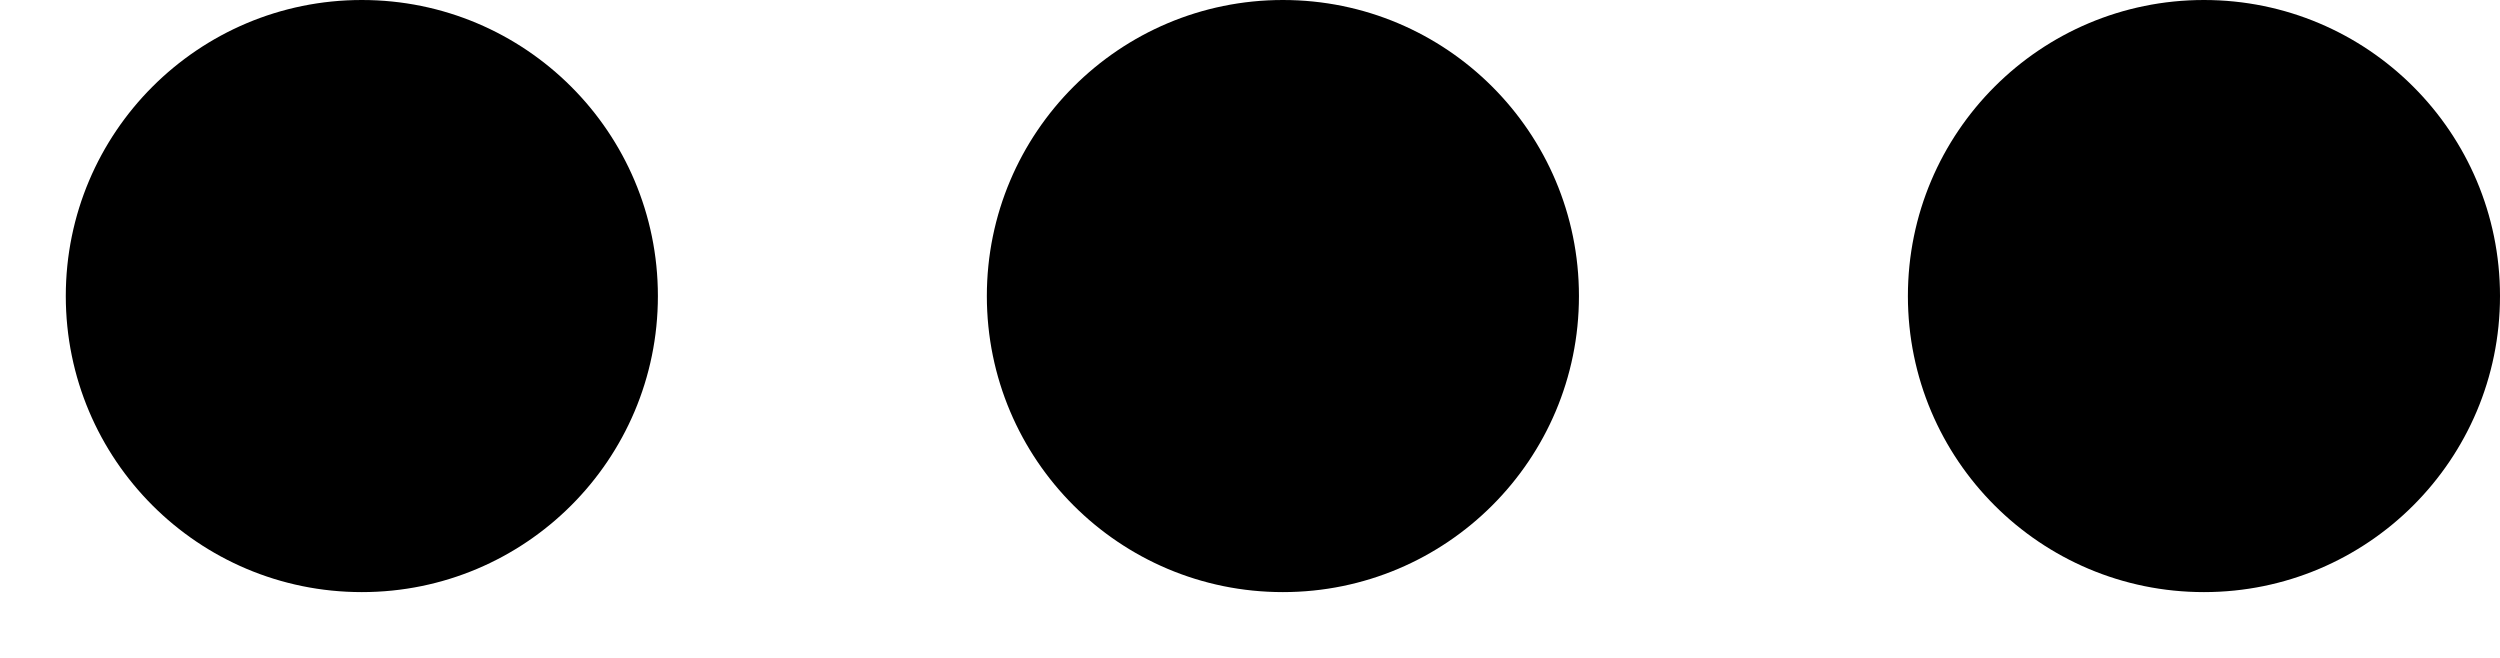 <svg width="19" height="5" viewBox="0 0 19 5" fill="none" xmlns="http://www.w3.org/2000/svg">
    <path d="M2.75 0C3.993 0 5 1.007 5 2.25C5 3.493 3.993 4.5 2.75 4.5C1.507 4.5 0.5 3.493 0.5 2.25C0.5 1.007 1.507 0 2.75 0ZM9.75 0C10.993 0 12 1.007 12 2.25C12 3.493 10.993 4.5 9.75 4.5C8.507 4.5 7.5 3.493 7.5 2.25C7.5 1.007 8.507 0 9.75 0ZM16.75 0C17.993 0 19 1.007 19 2.25C19 3.493 17.993 4.5 16.75 4.5C15.507 4.5 14.5 3.493 14.5 2.25C14.5 1.007 15.507 0 16.75 0Z" fill="#000"/>
</svg>

